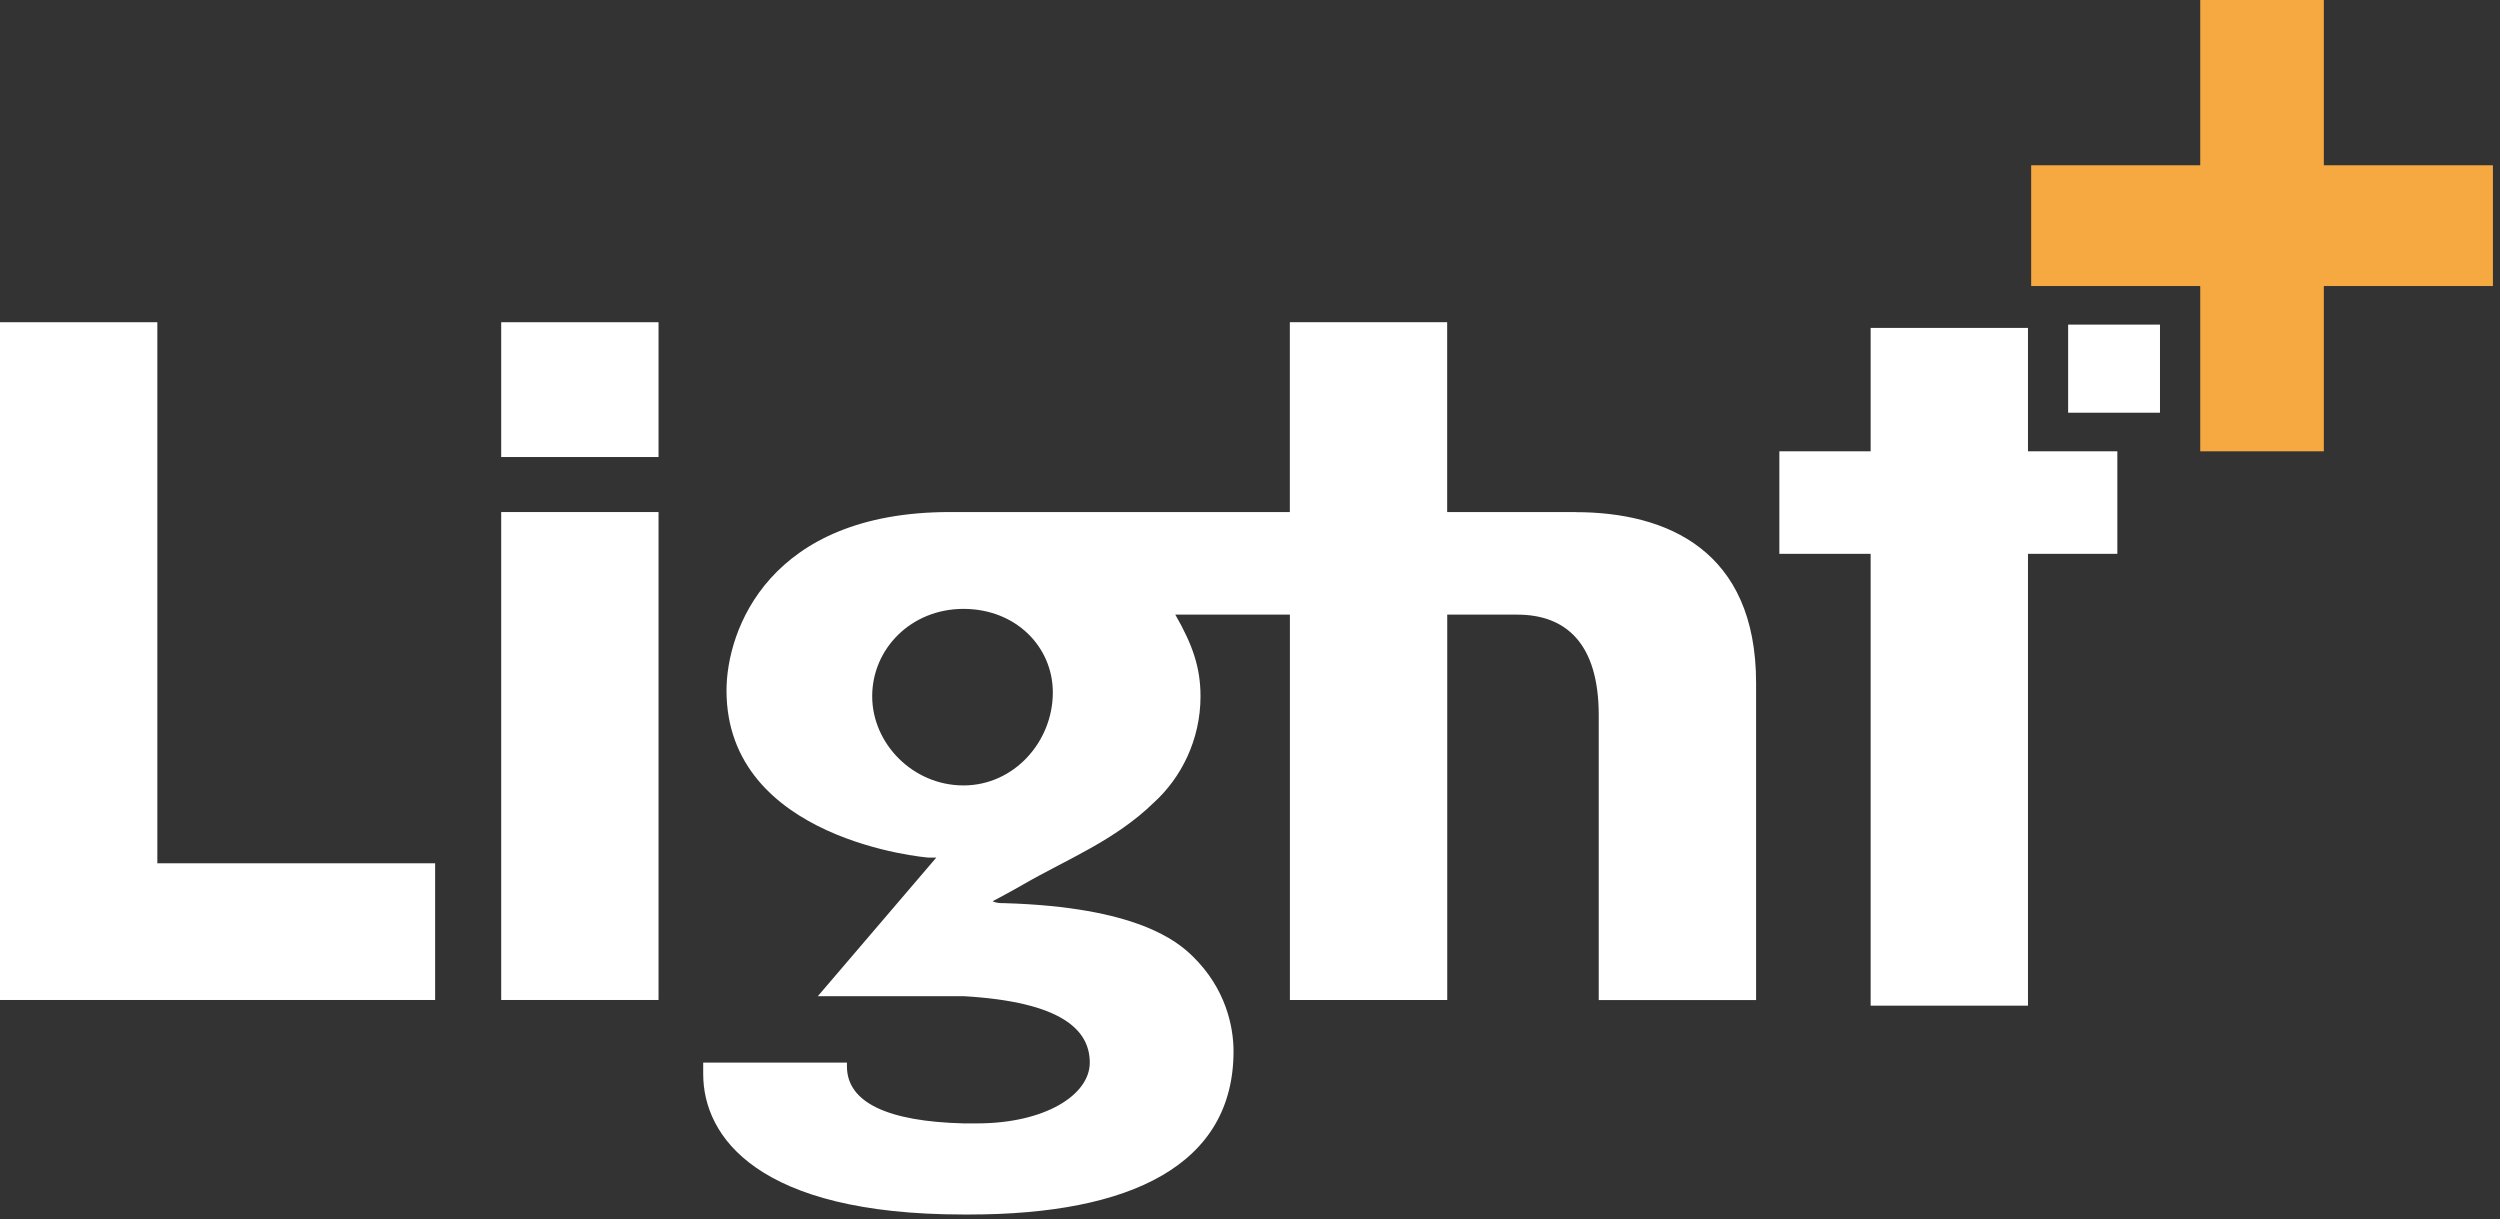 <svg width="121" height="59" viewBox="0 0 121 59" fill="none" xmlns="http://www.w3.org/2000/svg">
<rect x="0" y="0" width="121" height="59" fill="#333333" stroke="none"/>
<path d="M120.657 7.999H112.473V0H106.492V7.999H98.309V13.844H106.492V21.843H112.473V13.844H120.657V7.999Z" fill="#F7A941"/>
<path d="M31.873 24.783H24.258V48.399H31.873V24.783Z" fill="white"/>
<path d="M31.873 15.596H24.258V22.12H31.873V15.596Z" fill="white"/>
<path d="M104.543 15.711H100.098V19.975H104.543V15.711Z" fill="white"/>
<path fill-rule="evenodd" clip-rule="evenodd" d="M7.615 15.596H0V48.399H21.06V41.783H7.615V15.596Z" fill="white"/>
<path fill-rule="evenodd" clip-rule="evenodd" d="M76.248 24.783H70.043V15.594H62.428V24.783H45.975C37.23 24.783 35.163 30.481 35.163 33.421C35.163 40.68 44.847 41.507 44.941 41.507H45.317L39.583 48.215H46.634C51.428 48.49 52.745 49.87 52.745 51.431C52.745 52.992 50.583 54.372 47.292 54.372H46.634C42.968 54.28 40.992 53.361 40.992 51.615V51.431H34.035V51.982C34.035 55.015 36.668 58.782 46.634 58.782H46.916C54.719 58.782 59.703 56.392 59.703 50.88C59.703 49.686 59.327 47.847 57.728 46.286C56.976 45.551 55.001 43.897 48.607 43.713C48.419 43.713 48.231 43.713 48.044 43.621C48.044 43.621 49.077 43.07 49.549 42.794C51.616 41.6 53.967 40.68 55.848 38.843C57.164 37.65 58.105 35.811 58.105 33.699C58.105 32.319 57.729 31.217 56.884 29.748H62.431V48.4H70.046V29.748H73.431C75.782 29.748 77.379 31.127 77.379 34.619V48.402H84.995V33.057C84.995 26.625 80.67 24.788 76.25 24.788L76.248 24.783ZM46.632 38.015C44.187 38.015 42.214 35.993 42.214 33.697C42.214 31.401 44.095 29.47 46.632 29.47C49.17 29.47 50.957 31.309 50.957 33.513C50.957 35.903 49.077 38.015 46.632 38.015Z" fill="white"/>
<path fill-rule="evenodd" clip-rule="evenodd" d="M98.154 15.871H90.539V21.843H86.121V26.805H90.539V48.674H98.154V26.805H102.479V21.843H98.154V15.871Z" fill="white"/>
</svg>
